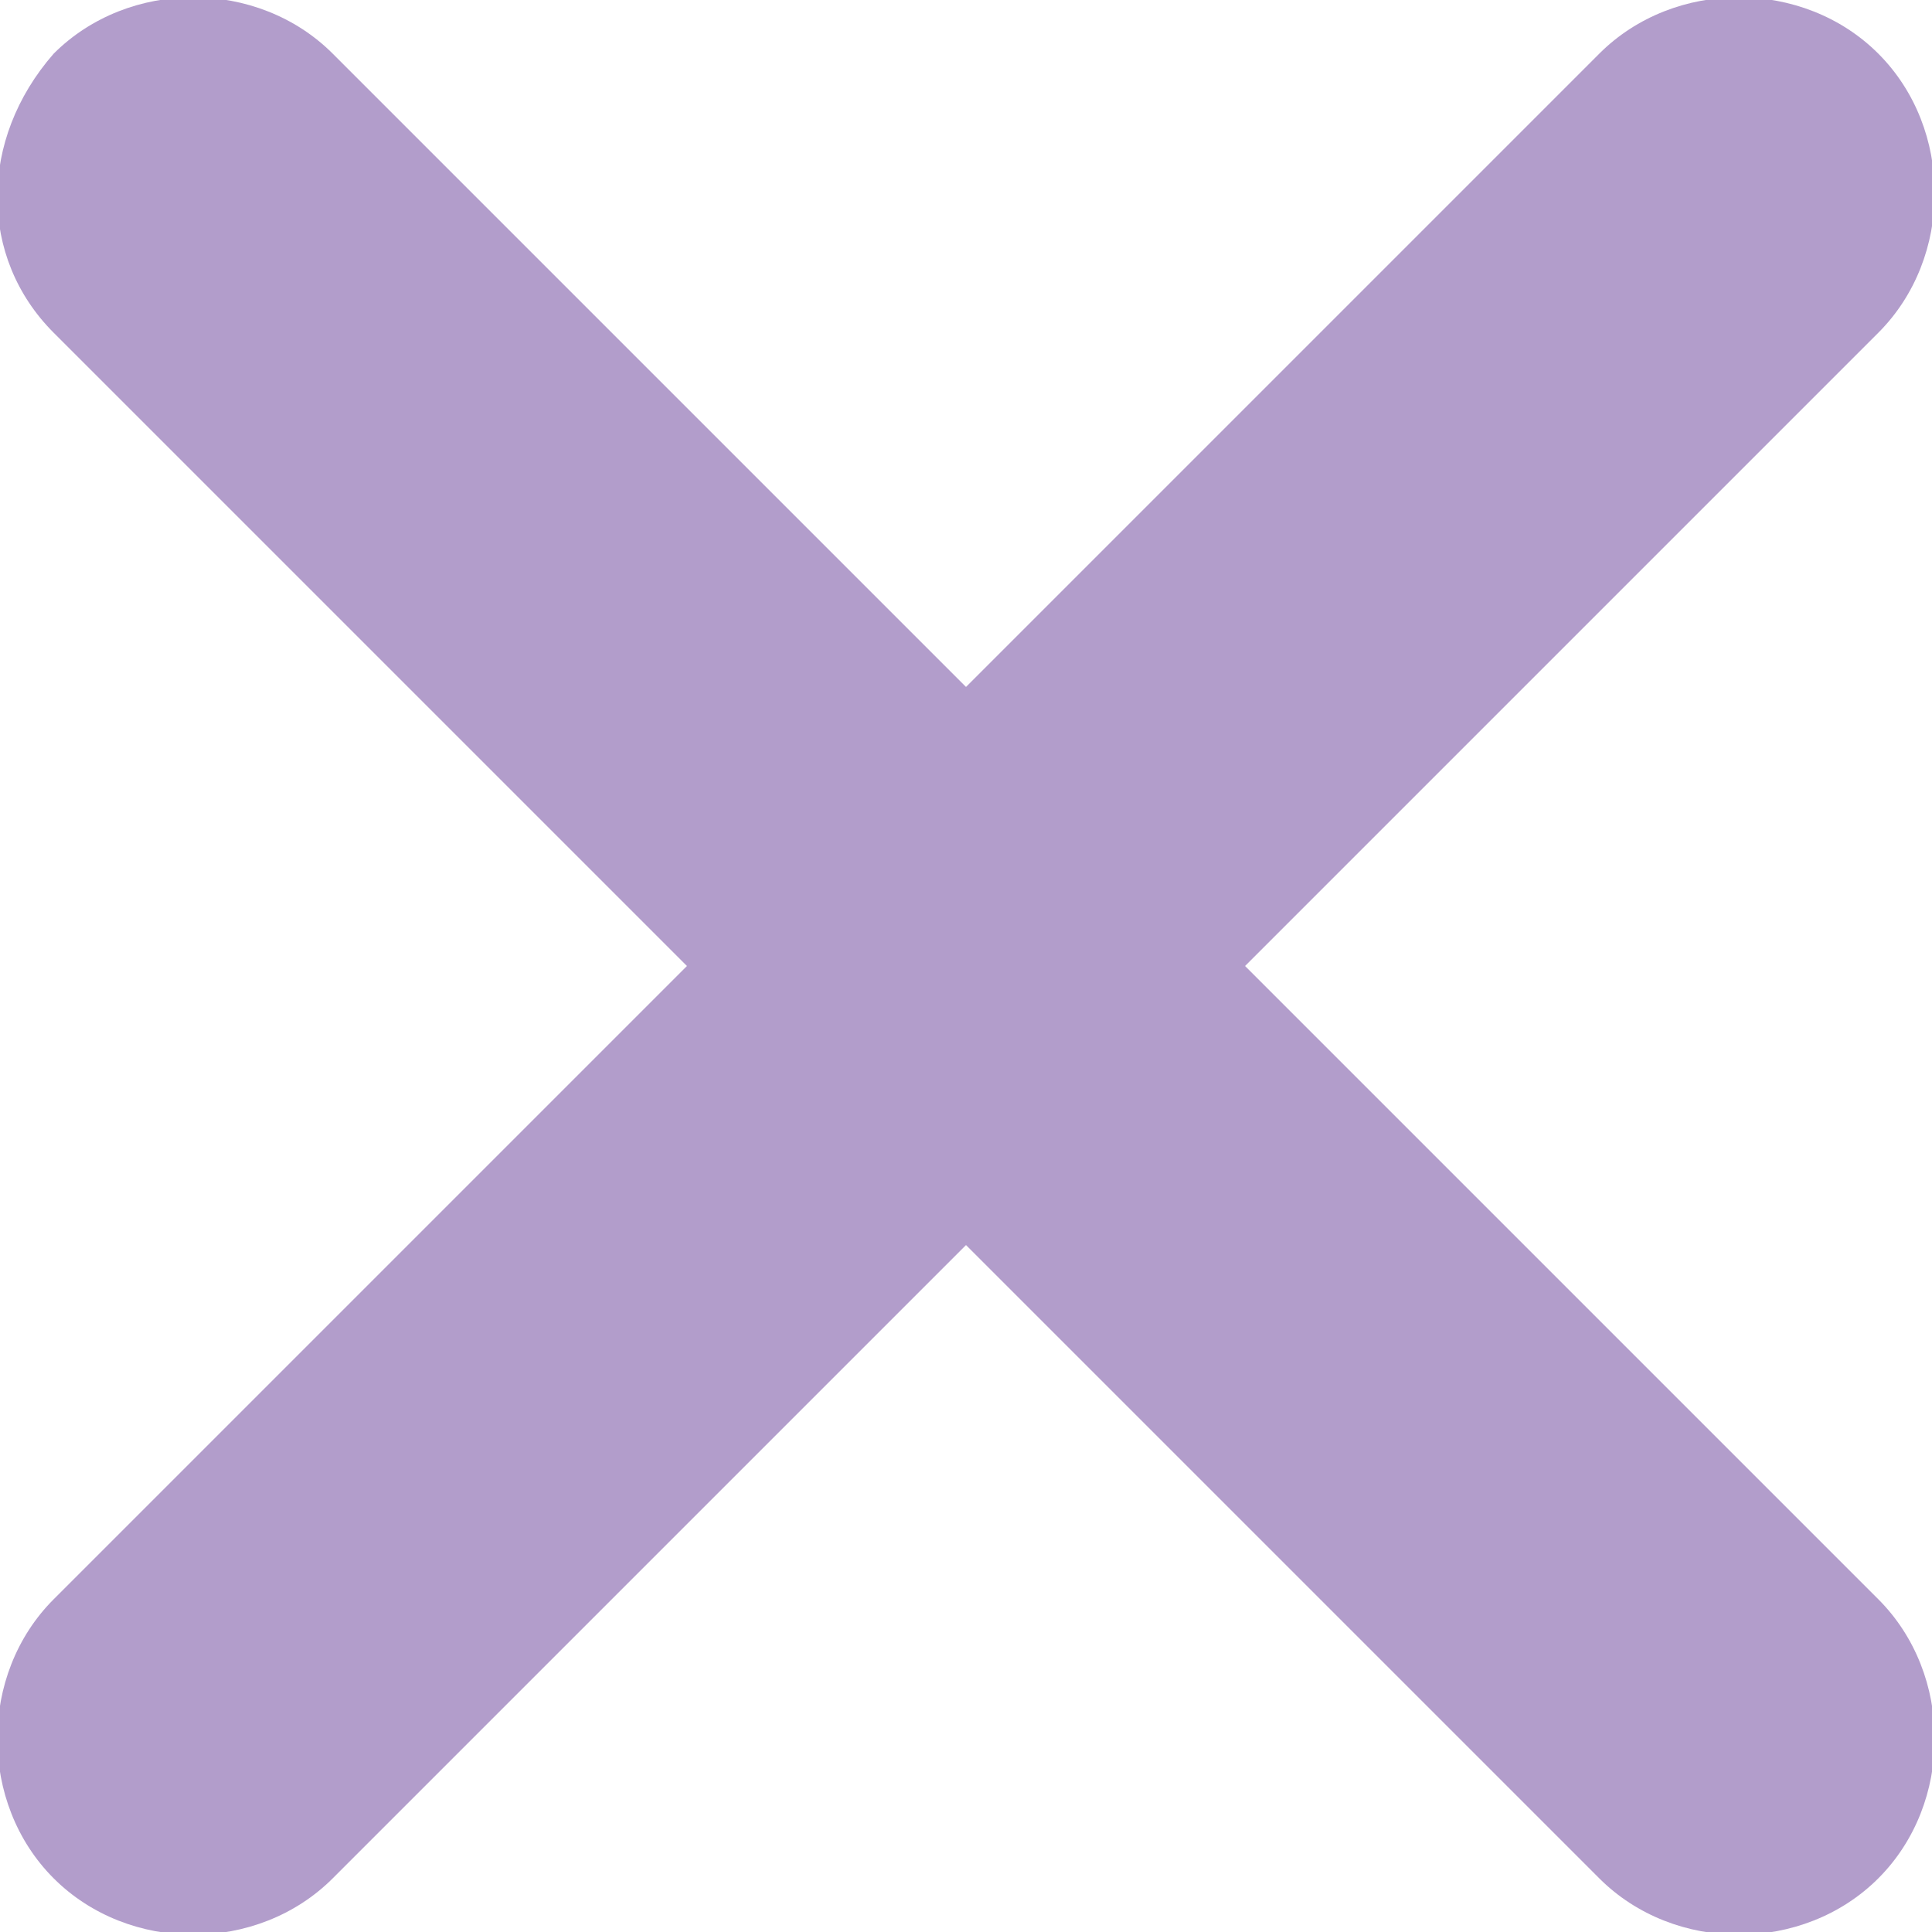 <svg version="1.1" id="Layer_1" xmlns="http://www.w3.org/2000/svg" x="0" y="0" viewBox="0 0 18 18" xml:space="preserve"><style>.st0{fill:#b29dcb}</style><path class="st0" d="M.5.5c.7-.7 1.9-.7 2.6 0L9 6.4 14.9.5c.7-.7 1.9-.7 2.6 0 .7.7.7 1.9 0 2.6L11.6 9l5.9 5.9c.7.7.7 1.9 0 2.6-.7.7-1.9.7-2.6 0L9 11.6l-5.9 5.9c-.7.7-1.9.7-2.6 0-.7-.7-.7-1.9 0-2.6L6.4 9 .5 3.1C-.2 2.4-.2 1.3.5.5"/></svg>